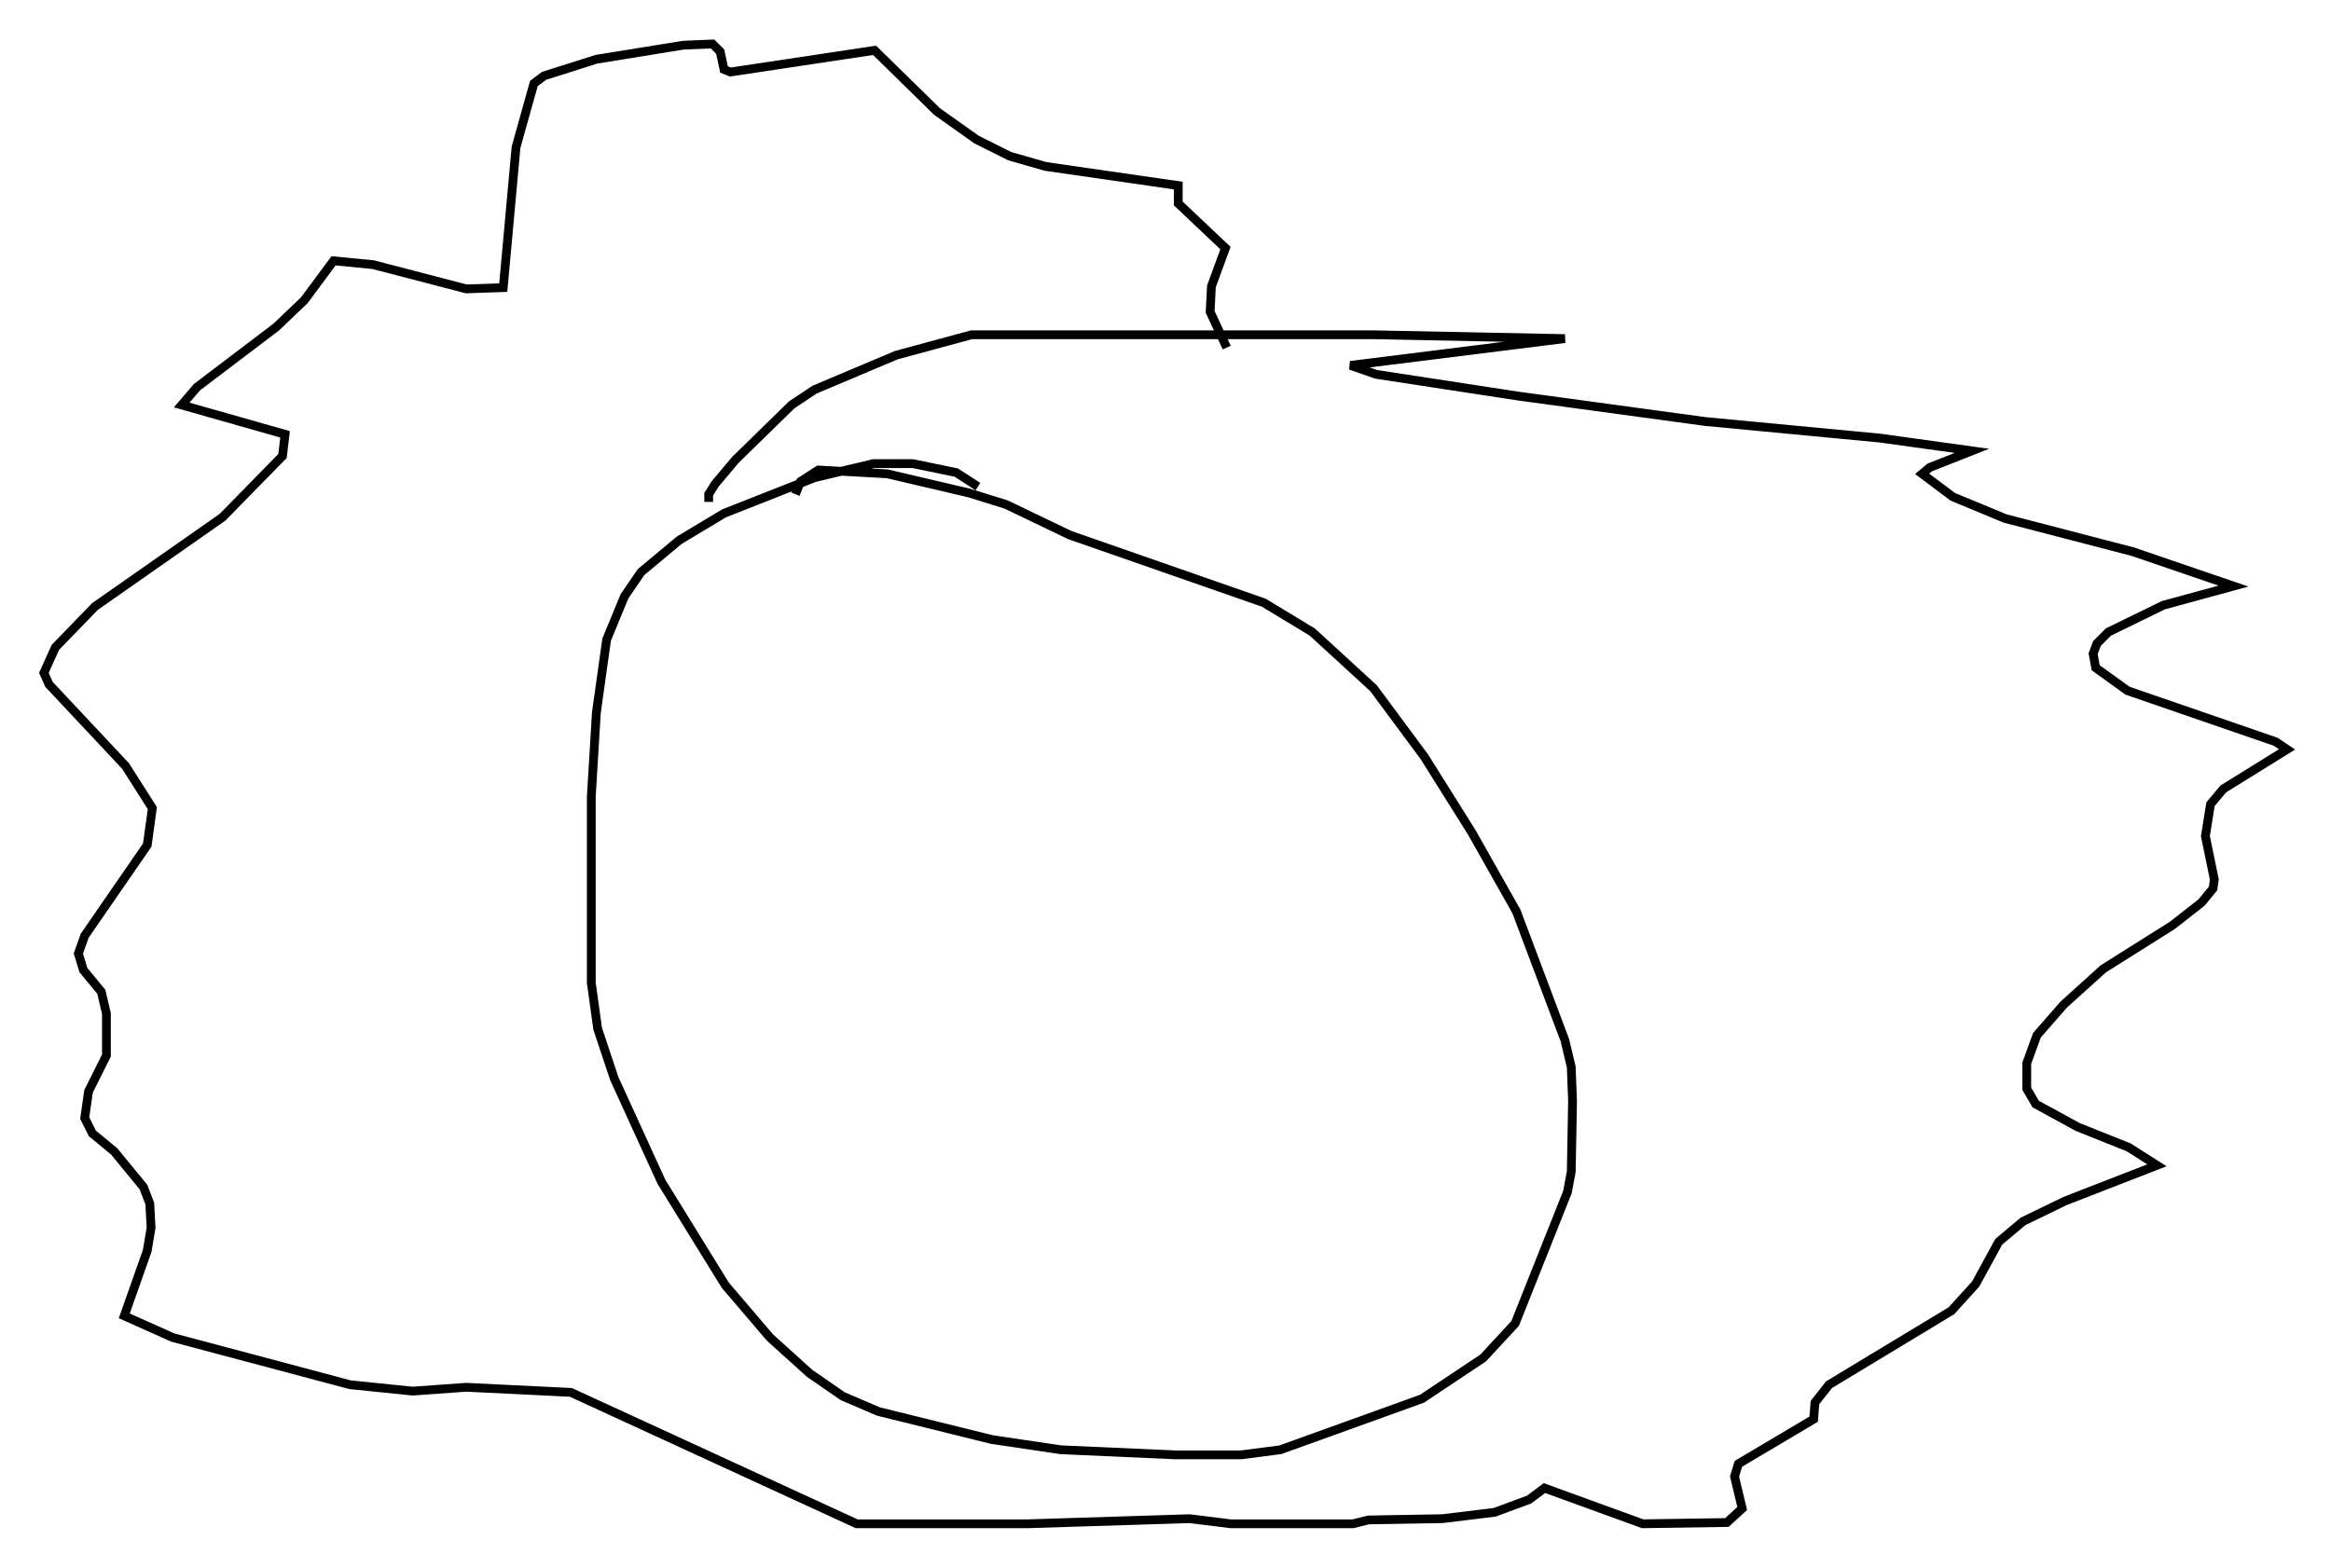 <?xml version="1.0" encoding="utf-8" ?>
<svg baseProfile="full" height="178.491" version="1.1" width="265.351" xmlns="http://www.w3.org/2000/svg" xmlns:ev="http://www.w3.org/2001/xml-events" xmlns:xlink="http://www.w3.org/1999/xlink"><defs /><rect fill="white" height="178.491" width="265.351" x="0" y="0" /><path d="M113.212, 57.581 m-1.888, -2.179 l-2.469, -1.598 -4.939, -1.017 l-4.503, 0.0 -6.682, 1.598 l-10.313, 4.067 -5.084, 3.05 l-4.358, 3.631 -1.888, 2.76 l-2.034, 4.939 -1.162, 8.279 l-0.581, 9.587 0.0, 21.207 l0.726, 5.229 1.888, 5.665 l5.374, 11.765 7.263, 11.765 l5.084, 5.955 4.503, 4.067 l3.777, 2.615 4.067, 1.743 l12.927, 3.196 7.844, 1.162 l13.073, 0.581 7.408, 0.0 l4.503, -0.581 16.123, -5.81 l6.972, -4.648 3.631, -3.922 l5.955, -14.961 0.436, -2.324 l0.145, -7.989 -0.145, -3.922 l-0.726, -3.05 -5.52, -14.67 l-5.084, -9.006 -5.374, -8.57 l-5.81, -7.844 -6.972, -6.391 l-5.52, -3.341 -22.078, -7.698 l-7.263, -3.486 -4.212, -1.307 l-9.296, -2.179 -7.844, -0.436 l-2.034, 1.307 -0.581, 1.453 m-9.877, 0.872 l0.0, -0.872 0.726, -1.162 l2.324, -2.76 6.391, -6.246 l2.615, -1.743 9.296, -3.922 l8.57, -2.324 45.754, 0.0 l21.788, 0.436 -24.402, 3.05 l2.905, 1.017 16.123, 2.469 l21.352, 2.905 19.899, 1.888 l10.458, 1.453 -4.793, 1.888 l-0.872, 0.726 3.486, 2.615 l5.955, 2.469 14.525, 3.777 l11.475, 3.922 -7.989, 2.179 l-6.246, 3.05 -1.307, 1.307 l-0.436, 1.162 0.291, 1.598 l3.631, 2.615 16.849, 5.81 l1.307, 0.872 -7.263, 4.503 l-1.453, 1.743 -0.581, 3.631 l1.017, 4.939 -0.145, 1.017 l-1.307, 1.598 -3.341, 2.615 l-7.844, 4.939 -4.503, 4.067 l-3.05, 3.486 -1.162, 3.196 l0.0, 2.905 1.017, 1.743 l4.793, 2.615 5.81, 2.324 l3.196, 2.034 -10.458, 4.067 l-4.793, 2.324 -2.76, 2.324 l-2.615, 4.793 -2.76, 3.05 l-13.944, 8.425 -1.598, 2.034 l-0.145, 1.888 -8.57, 5.084 l-0.436, 1.453 0.872, 3.631 l-1.743, 1.598 -9.587, 0.145 l-11.184, -4.067 -1.743, 1.307 l-3.922, 1.453 -5.955, 0.726 l-8.425, 0.145 -1.743, 0.436 l-13.944, 0.0 -4.648, -0.581 l-18.447, 0.581 -19.464, 0.0 l-32.536, -14.961 -11.911, -0.581 l-6.101, 0.436 -7.117, -0.726 l-20.19, -5.374 -5.52, -2.469 l2.615, -7.408 0.436, -2.615 l-0.145, -2.76 -0.726, -1.888 l-3.341, -4.067 -2.469, -2.034 l-0.872, -1.743 0.436, -3.05 l2.034, -4.067 0.0, -4.793 l-0.581, -2.469 -2.034, -2.469 l-0.581, -1.888 0.726, -2.034 l7.117, -10.313 0.581, -4.212 l-3.05, -4.793 -8.715, -9.296 l-0.581, -1.307 1.307, -2.905 l4.503, -4.648 14.525, -10.168 l6.827, -6.972 0.291, -2.469 l-11.765, -3.341 1.743, -2.034 l9.006, -6.827 3.196, -3.05 l3.341, -4.503 4.503, 0.436 l10.603, 2.76 4.212, -0.145 l1.453, -15.978 2.034, -7.263 l1.162, -0.872 5.955, -1.888 l9.877, -1.598 3.341, -0.145 l0.872, 0.872 0.436, 2.034 l0.726, 0.291 16.413, -2.469 l7.117, 6.972 4.503, 3.196 l3.777, 1.888 4.067, 1.162 l15.106, 2.179 0.0, 2.034 l5.374, 5.084 -1.598, 4.358 l-0.145, 2.905 1.888, 4.067 " fill="none" stroke="black" stroke-width="1" /></svg>